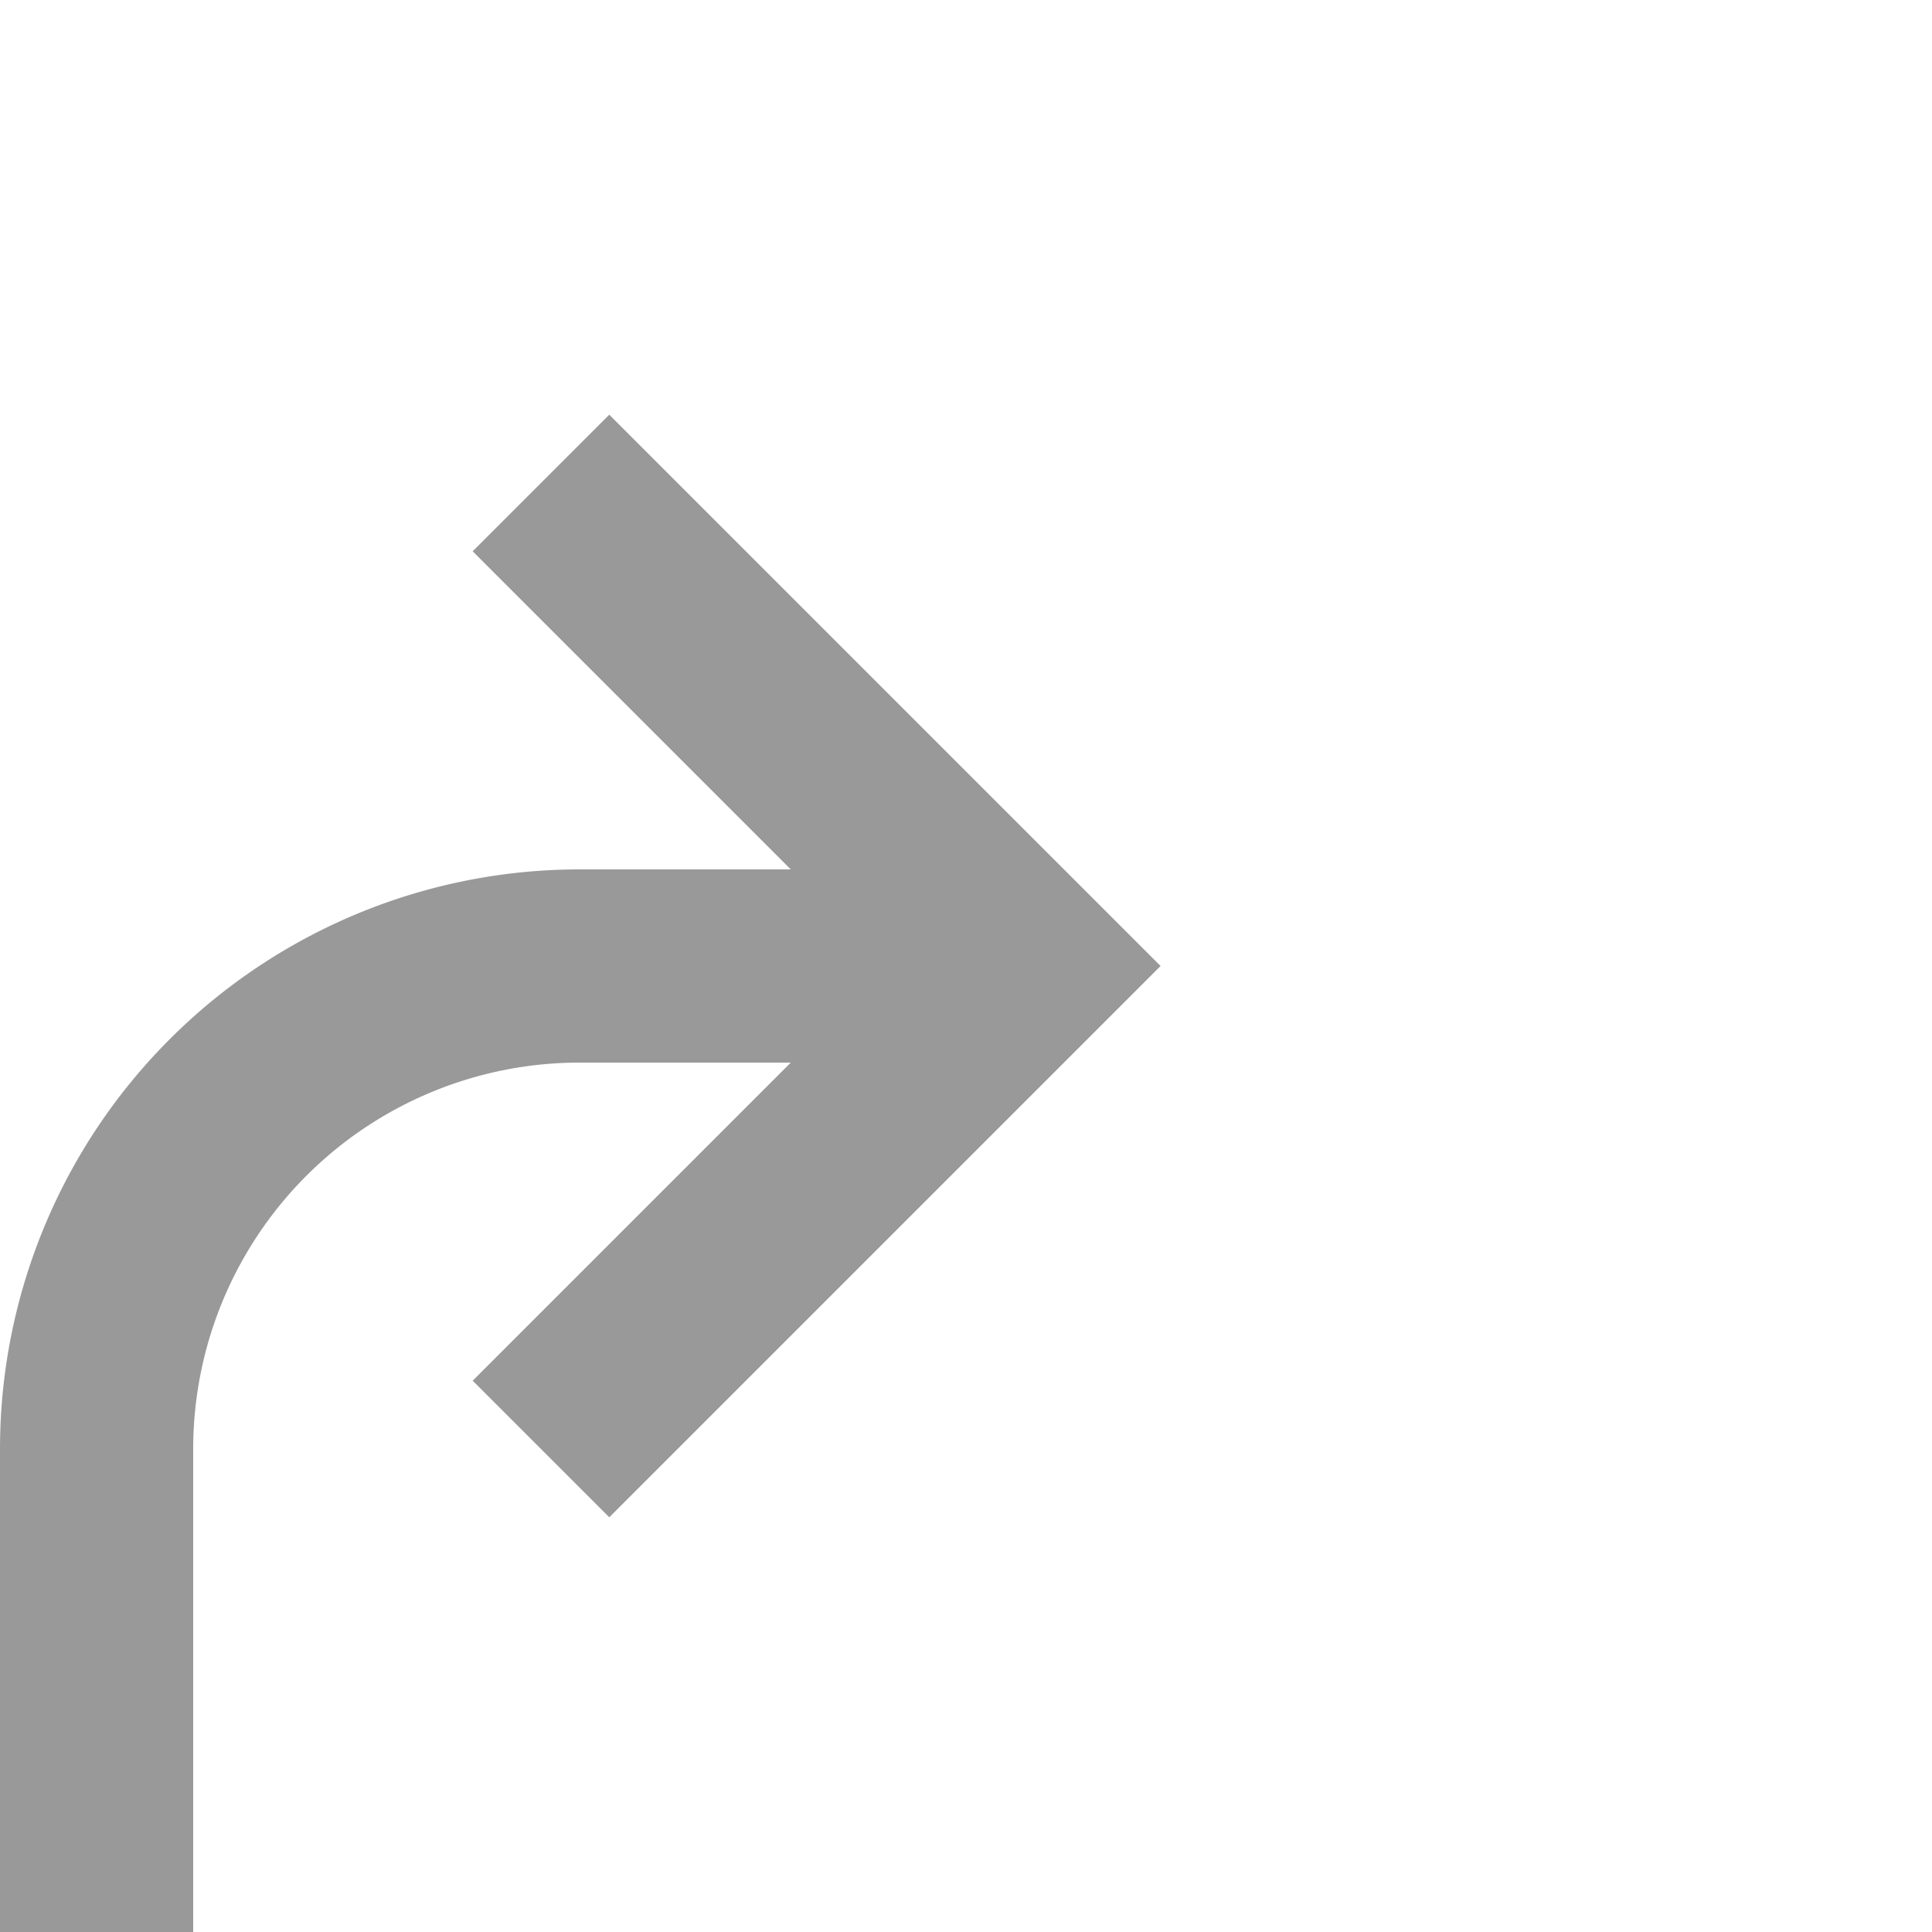 ﻿<?xml version="1.0" encoding="utf-8"?>
<svg version="1.1" xmlns:xlink="http://www.w3.org/1999/xlink" width="20px" height="20px" preserveAspectRatio="xMinYMid meet" viewBox="653 78  20 18" xmlns="http://www.w3.org/2000/svg">
  <path d="M 610 252  L 649 252  A 5 5 0 0 0 654 247 L 654 92  A 5 5 0 0 1 659 87 L 663 87  " stroke-width="2" stroke="#999999" fill="none" />
  <path d="M 657.893 82.707  L 662.186 87  L 657.893 91.293  L 659.307 92.707  L 664.307 87.707  L 665.014 87  L 664.307 86.293  L 659.307 81.293  L 657.893 82.707  Z " fill-rule="nonzero" fill="#999999" stroke="none" />
</svg>